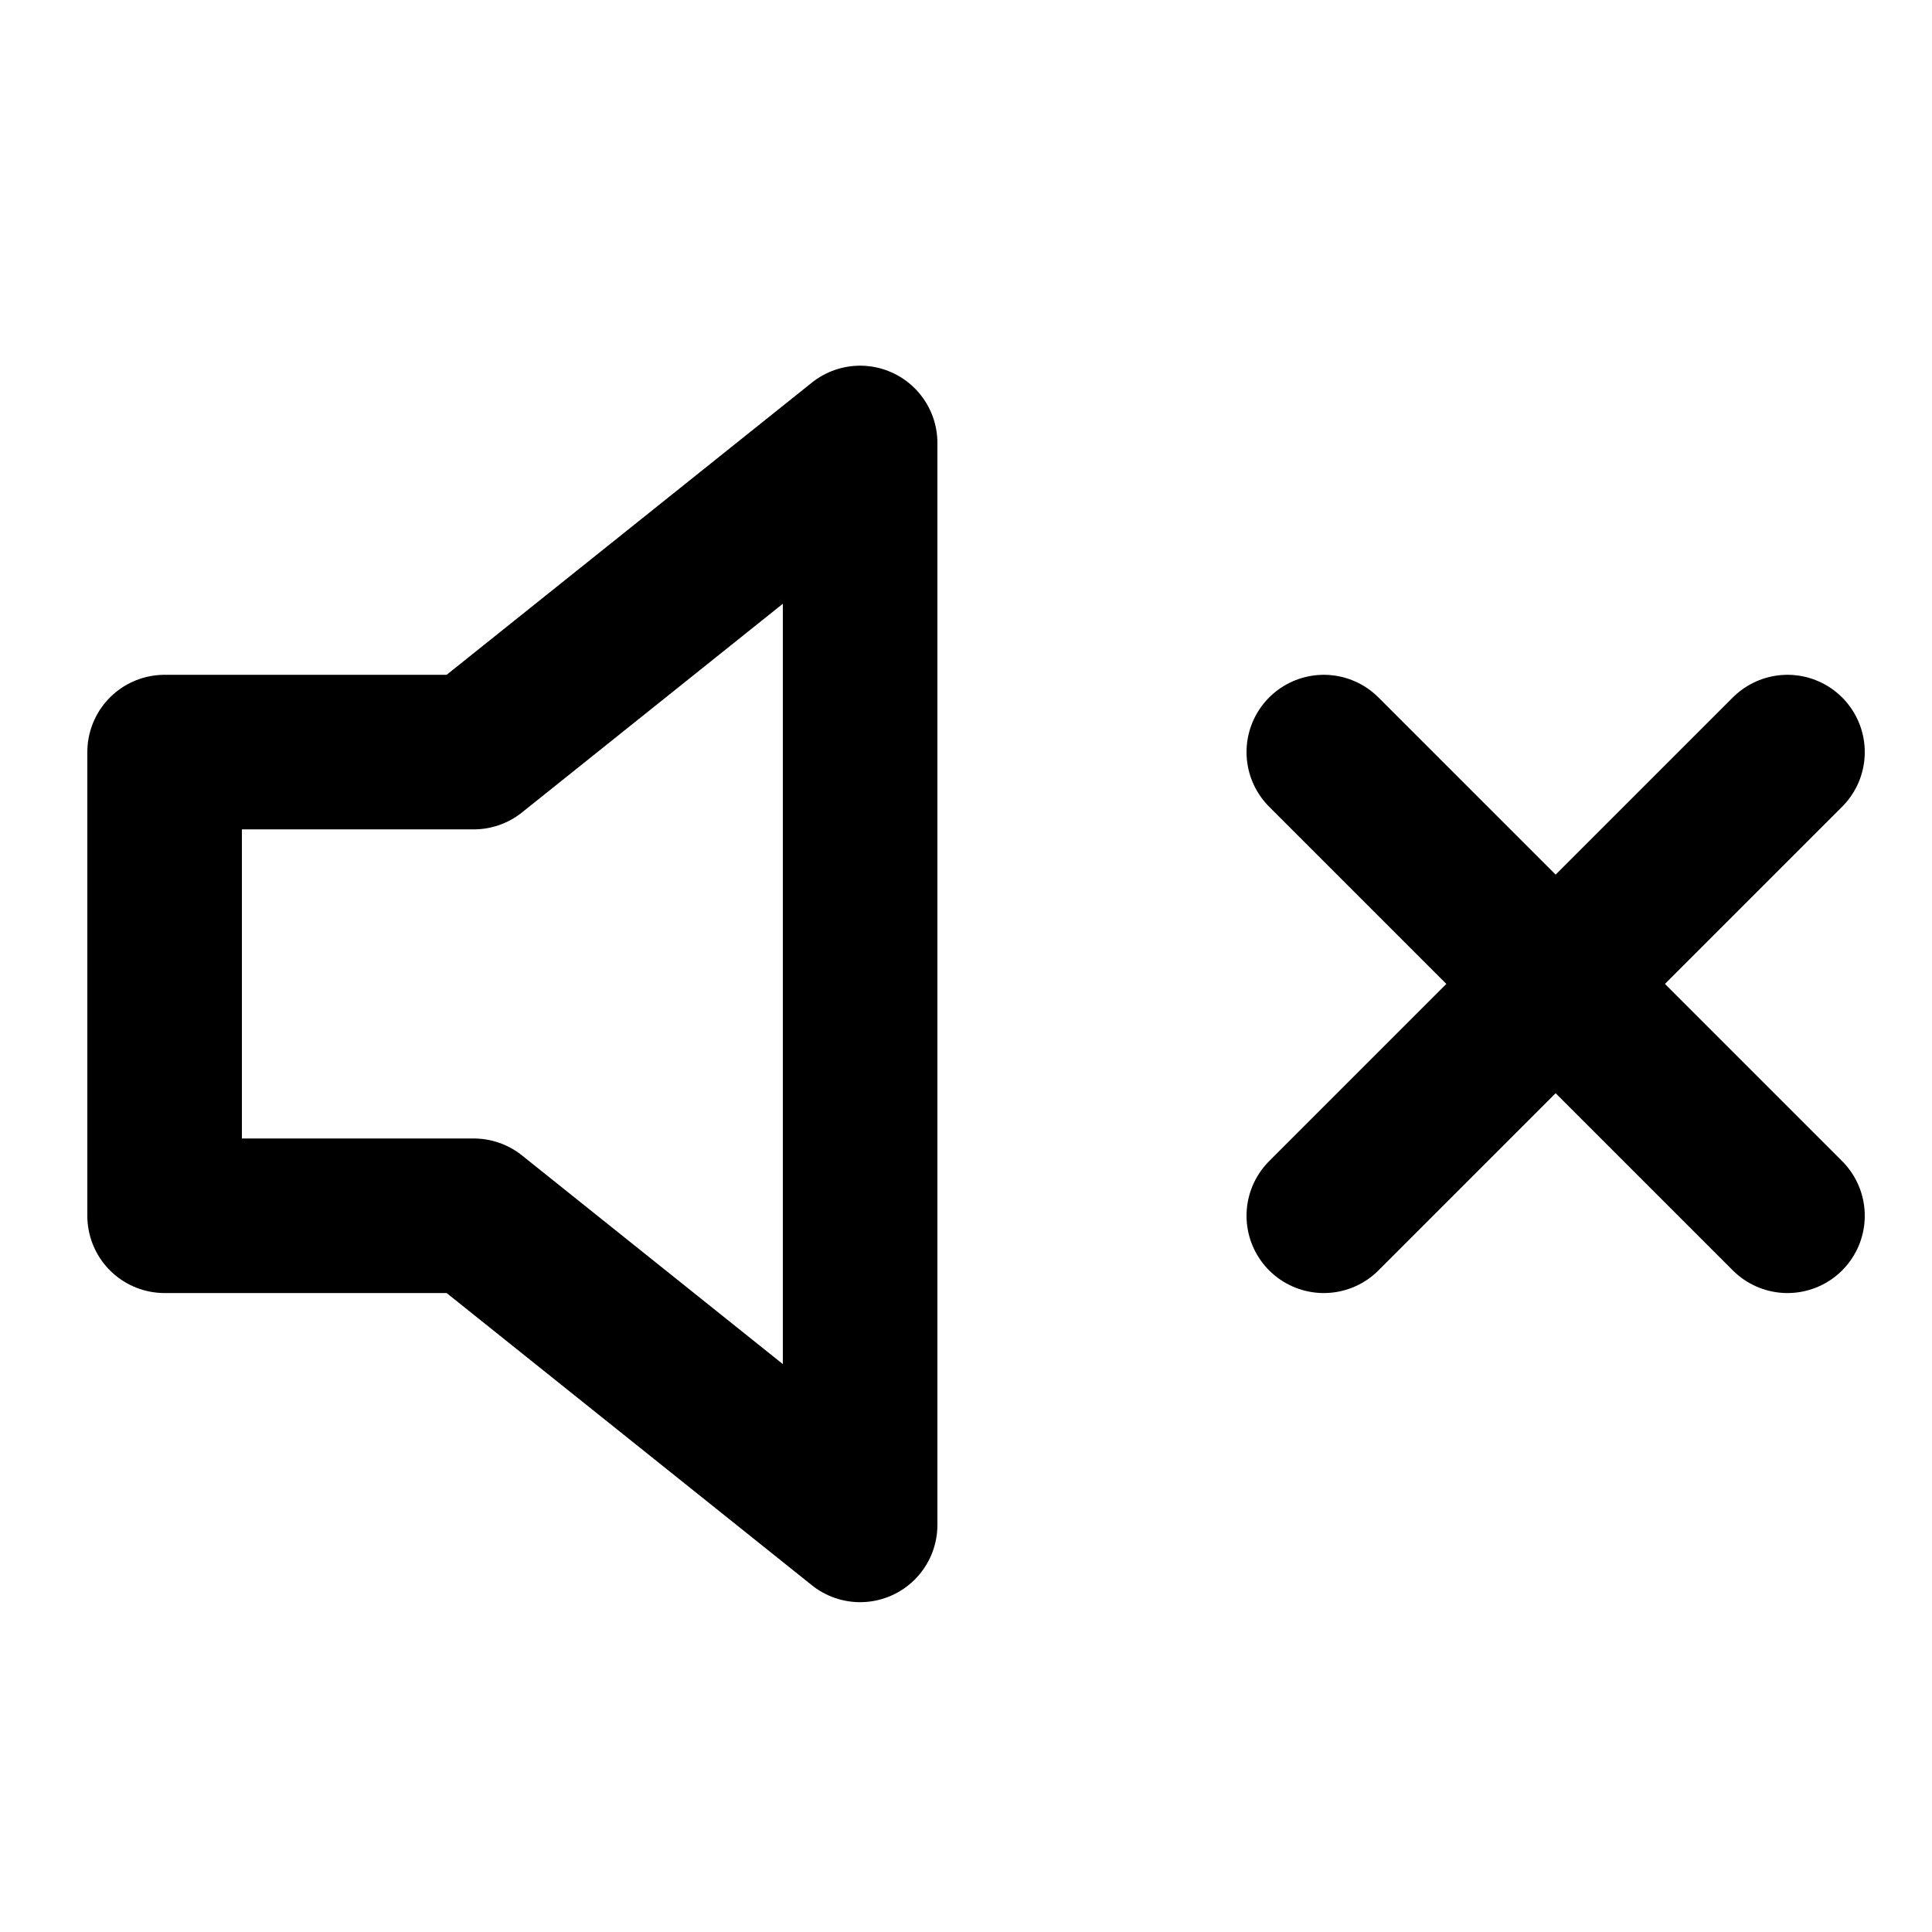 <svg width="25" height="25" viewBox="0 0 25 25" fill="none" xmlns="http://www.w3.org/2000/svg">
<g clip-path="url(#clip0_604_611)">
<path d="M11.13 5.732L6.13 9.732H2.13V15.732H6.13L11.13 19.732V5.732Z" stroke="black" stroke-width="2" stroke-linecap="round" stroke-linejoin="round"/>
<path d="M23.13 9.732L17.13 15.732" stroke="black" stroke-width="2" stroke-linecap="round" stroke-linejoin="round"/>
<path d="M17.13 9.732L23.13 15.732" stroke="black" stroke-width="2" stroke-linecap="round" stroke-linejoin="round"/>
</g>
<defs>
<clipPath id="clip0_604_611">
<rect width="24" height="24" fill="white" transform="translate(0.13 0.732)"/>
</clipPath>
</defs>
</svg>
